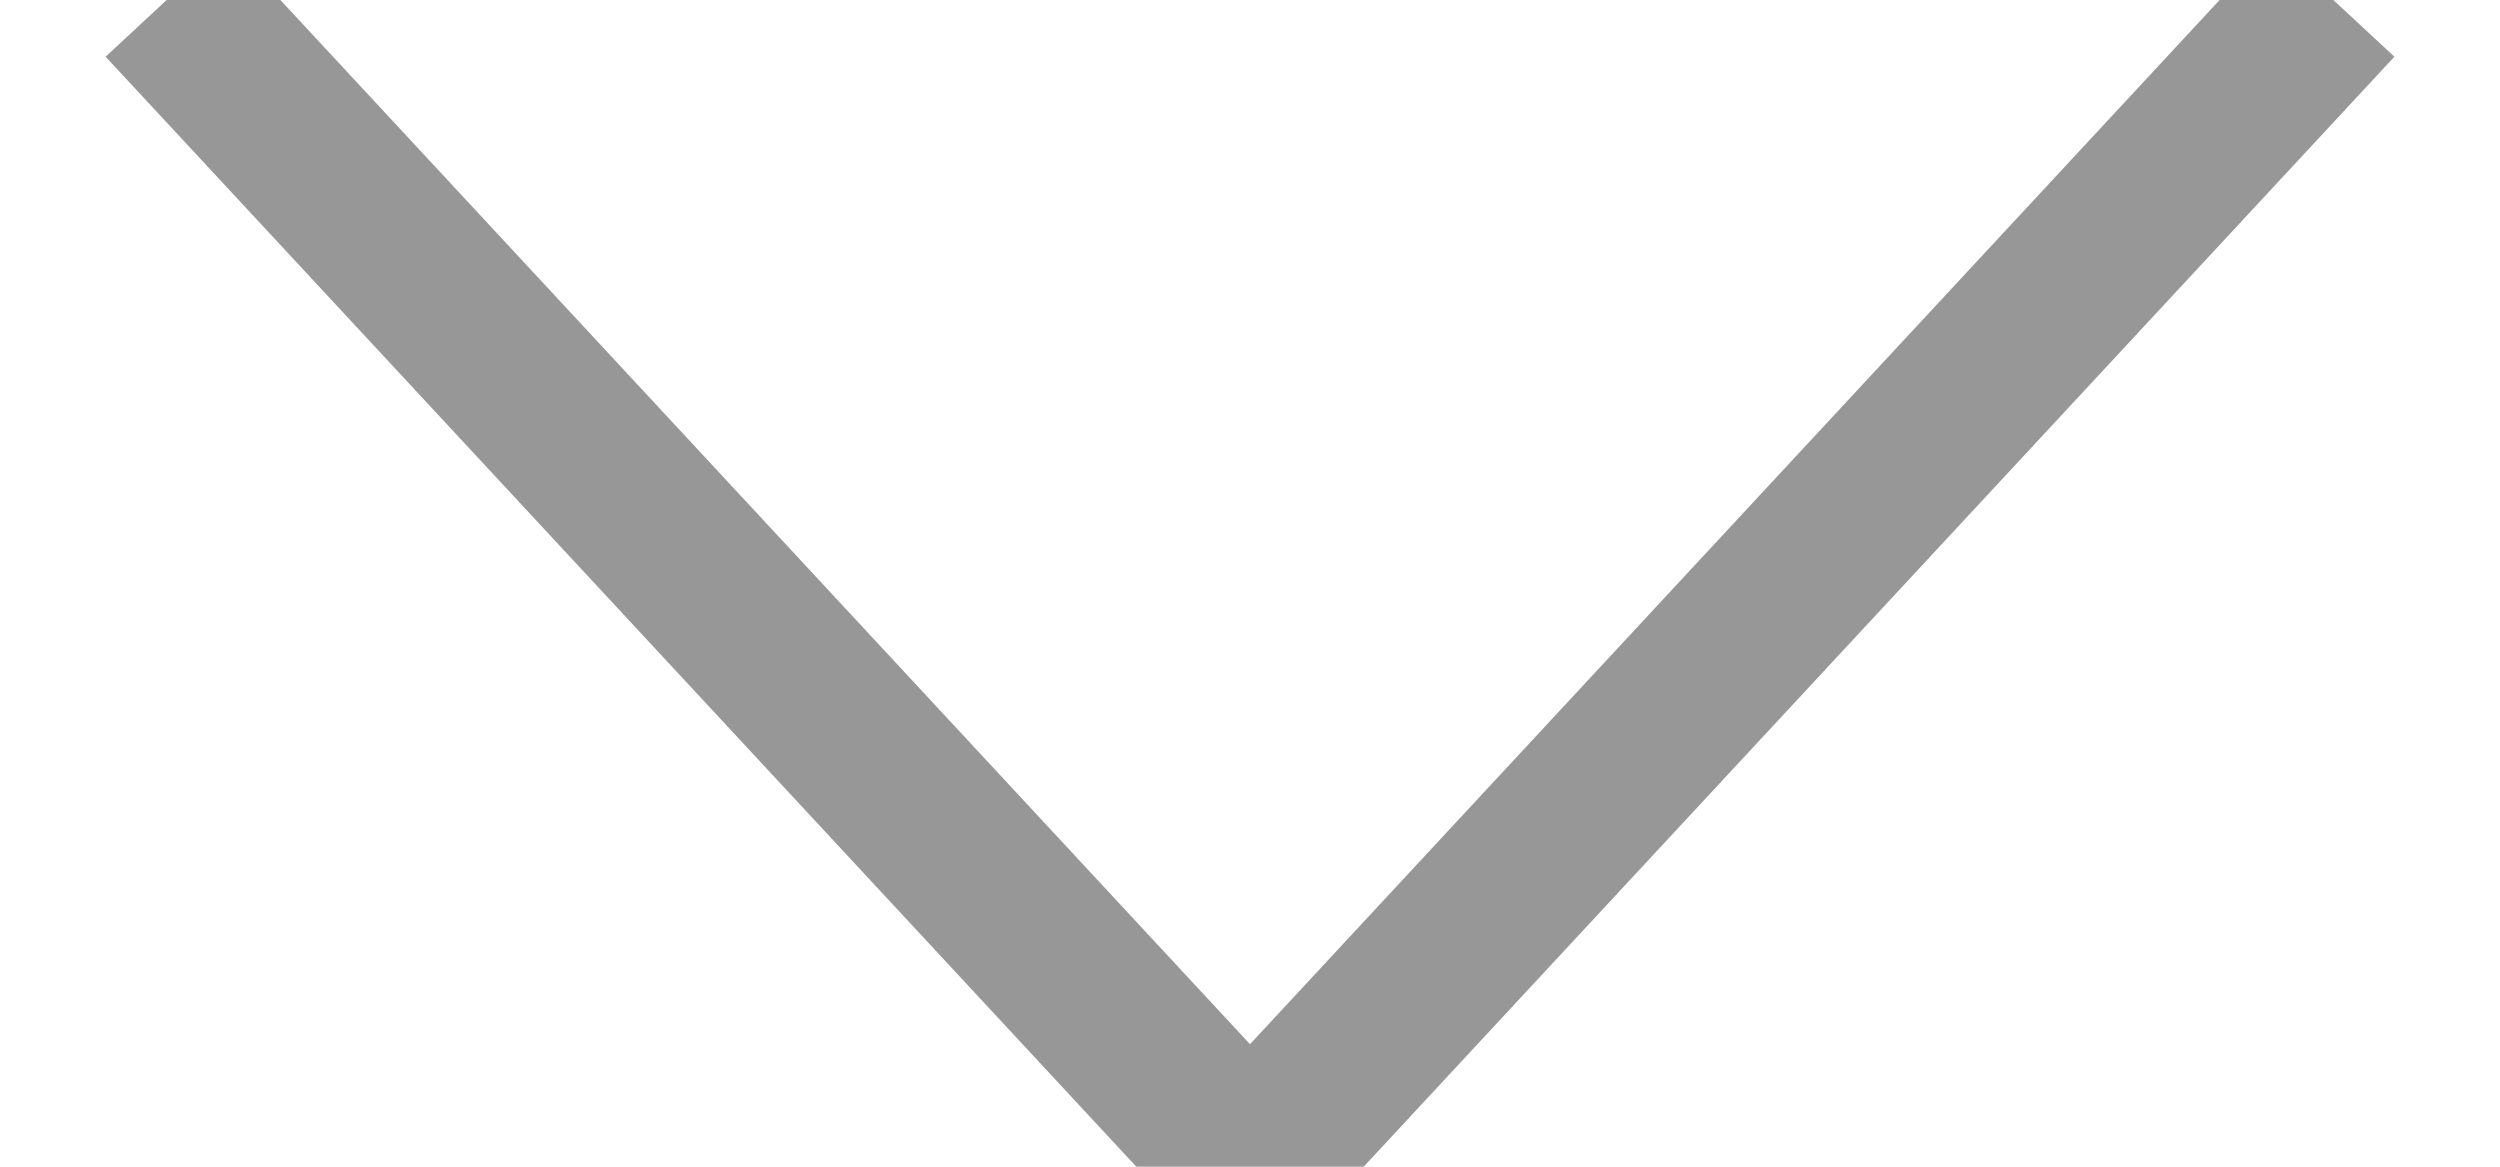 <?xml version="1.0" encoding="UTF-8"?>
<svg width="15px" height="7px" viewBox="0 0 15 7" version="1.1" xmlns="http://www.w3.org/2000/svg" xmlns:xlink="http://www.w3.org/1999/xlink">
    <!-- Generator: Sketch 53.2 (72643) - https://sketchapp.com -->
    <title>Path 2</title>
    <desc>Created with Sketch.</desc>
    <g id="Page-1" stroke="none" stroke-width="1" fill="none" fill-rule="evenodd">
        <g id="Dashboard_master" transform="translate(-167, -178)" stroke="#979797">
            <polyline id="Path-2" transform="translate(174.5, 181.5) rotate(-270) translate(-174.5, -181.5) " points="171 175 178 181.5 171 188"></polyline>
        </g>
    </g>
</svg>